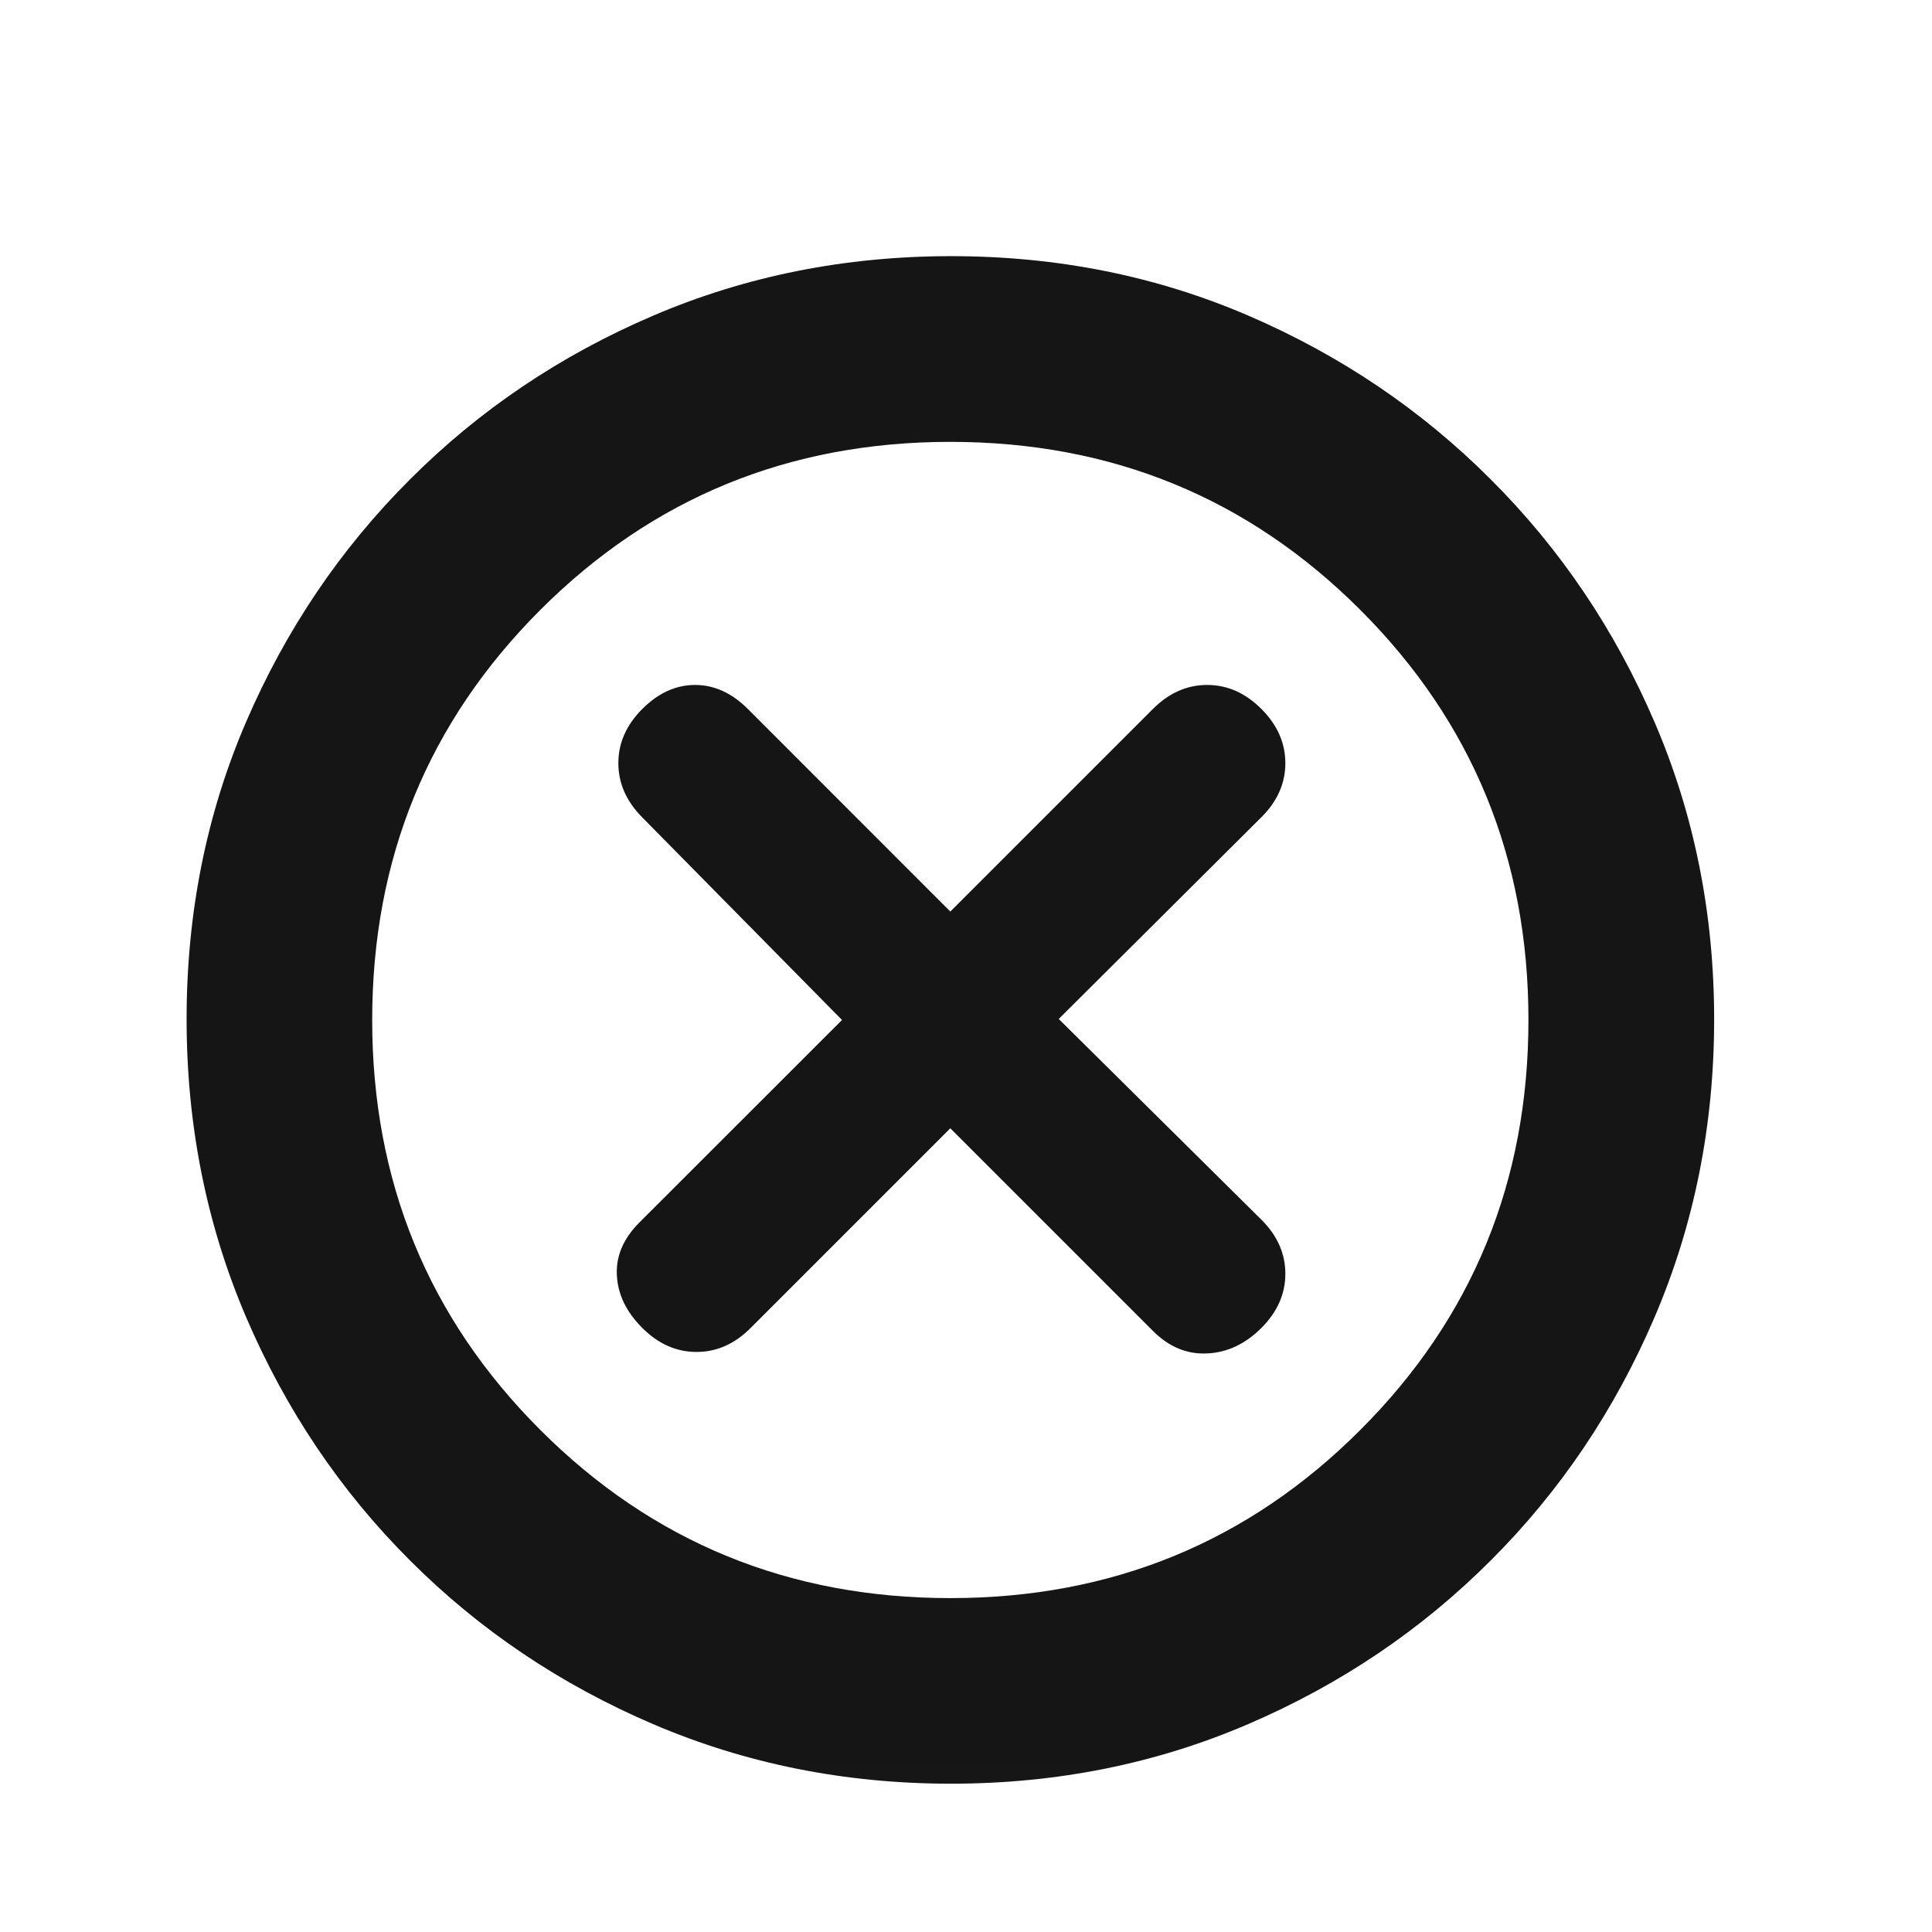 <svg width="17" height="17" viewBox="0 0 17 17" fill="none" xmlns="http://www.w3.org/2000/svg">
<mask id="mask0_63_877" style="mask-type:alpha" maskUnits="userSpaceOnUse" x="0" y="0" width="17" height="17">
<rect x="0.362" y="0.975" width="16" height="16" fill="#D9D9D9"/>
</mask>
<g mask="url(#mask0_63_877)">
<path d="M8.362 9.928L10.145 11.711C10.286 11.852 10.445 11.918 10.622 11.909C10.799 11.901 10.958 11.826 11.099 11.685C11.24 11.544 11.31 11.385 11.31 11.208C11.31 11.031 11.24 10.872 11.099 10.732L9.316 8.966L11.099 7.191C11.24 7.051 11.31 6.892 11.31 6.715C11.31 6.538 11.24 6.379 11.099 6.238C10.958 6.097 10.799 6.027 10.622 6.027C10.445 6.027 10.286 6.097 10.145 6.238L8.362 8.021L6.58 6.238C6.439 6.097 6.284 6.027 6.116 6.027C5.948 6.027 5.793 6.097 5.652 6.238C5.511 6.379 5.441 6.538 5.441 6.715C5.441 6.892 5.511 7.051 5.651 7.192L7.409 8.975L5.626 10.757C5.485 10.898 5.419 11.053 5.428 11.221C5.436 11.389 5.511 11.544 5.652 11.685C5.793 11.826 5.952 11.896 6.129 11.896C6.306 11.896 6.464 11.826 6.604 11.686L8.362 9.928ZM8.367 15.695C7.436 15.695 6.563 15.52 5.747 15.171C4.932 14.822 4.218 14.342 3.607 13.73C2.995 13.119 2.515 12.405 2.166 11.591C1.817 10.775 1.642 9.901 1.642 8.967C1.642 8.033 1.817 7.161 2.166 6.351C2.515 5.541 2.995 4.83 3.607 4.219C4.218 3.607 4.931 3.127 5.746 2.778C6.561 2.429 7.436 2.254 8.37 2.254C9.304 2.254 10.176 2.429 10.986 2.778C11.796 3.127 12.507 3.607 13.118 4.219C13.73 4.83 14.21 5.542 14.559 6.355C14.908 7.167 15.083 8.039 15.083 8.97C15.083 9.901 14.908 10.774 14.559 11.59C14.21 12.405 13.73 13.119 13.118 13.73C12.507 14.342 11.795 14.822 10.982 15.171C10.17 15.52 9.298 15.695 8.367 15.695ZM8.362 14.062C9.782 14.062 10.984 13.569 11.97 12.582C12.956 11.597 13.449 10.394 13.449 8.975C13.449 7.555 12.956 6.353 11.97 5.367C10.984 4.381 9.782 3.888 8.362 3.888C6.943 3.888 5.74 4.381 4.754 5.367C3.768 6.353 3.275 7.555 3.275 8.975C3.275 10.394 3.768 11.597 4.754 12.582C5.74 13.569 6.943 14.062 8.362 14.062Z" fill="#151515"/>
</g>
</svg>
